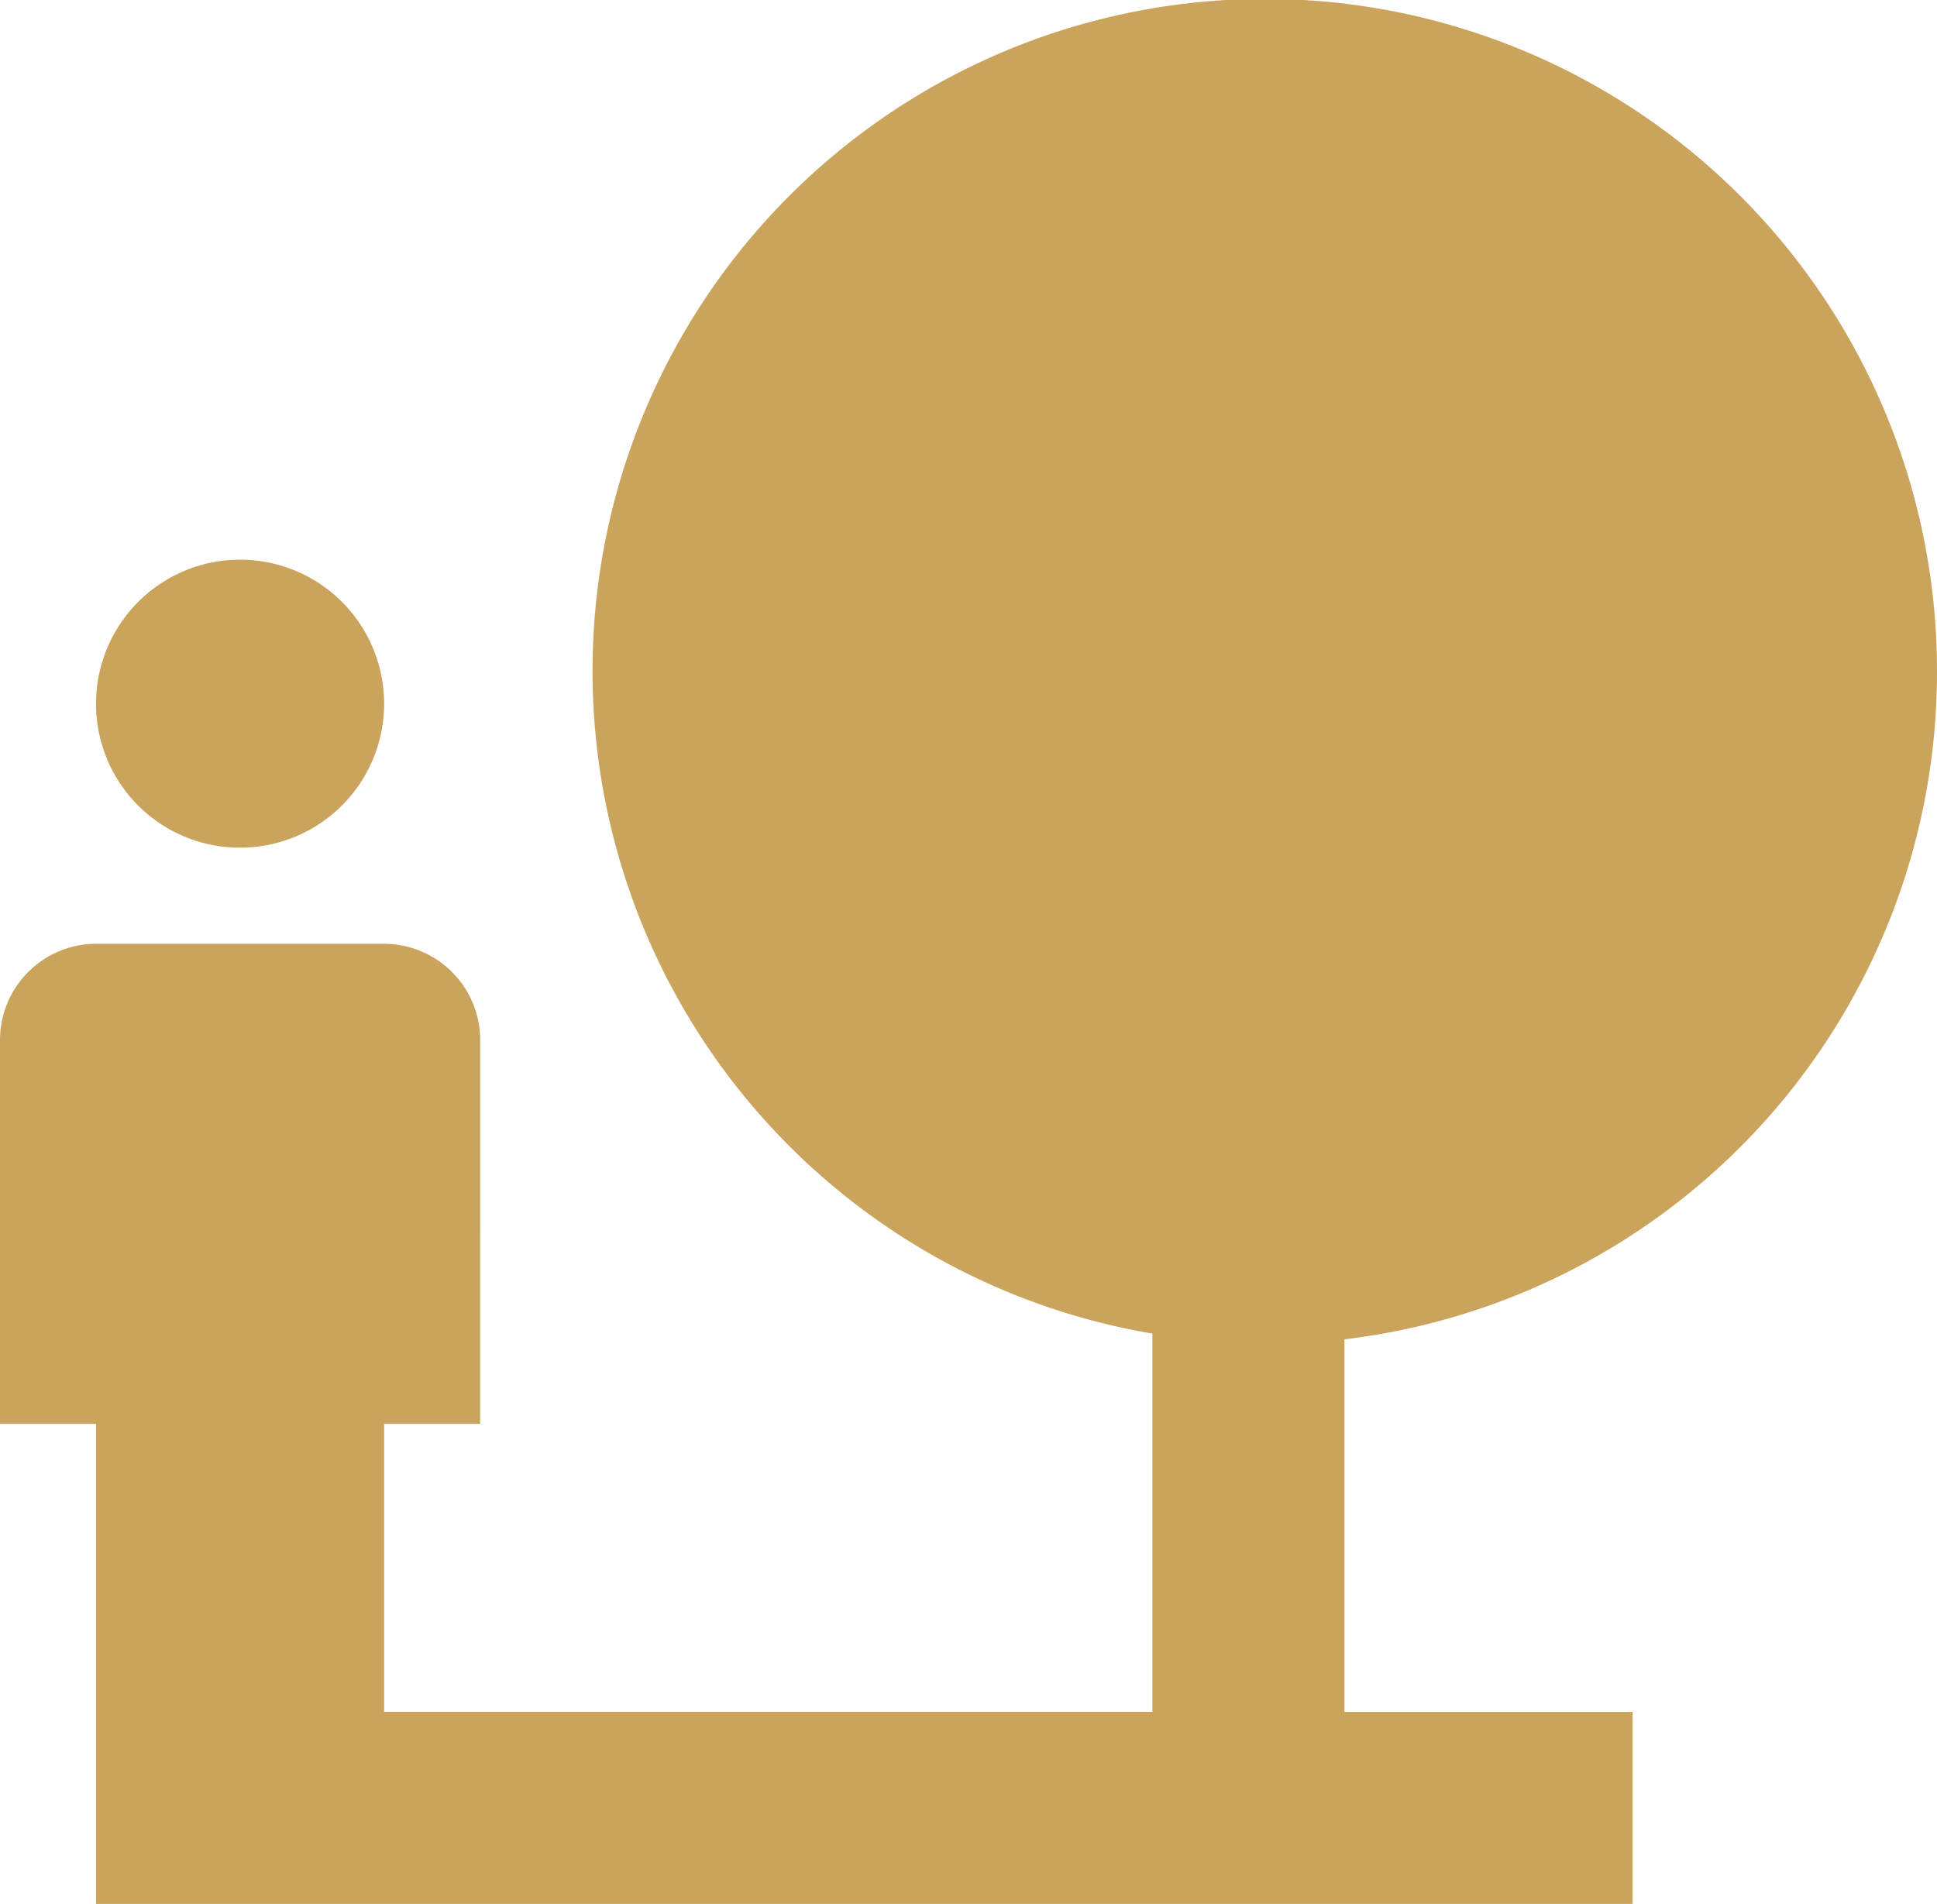 <svg xmlns="http://www.w3.org/2000/svg" width="79.568" height="78.227" viewBox="0 0 79.568 78.227">
  <path id="ic_nature_people_24px" d="M81.568,29.784a27.614,27.614,0,1,0-32.23,27.18V72.507H17.78V60.673h3.945V44.893a3.956,3.956,0,0,0-3.945-3.945H5.945A3.956,3.956,0,0,0,2,44.893v15.78H5.945V80.4H69.063v-7.89H57.228V57.2a27.614,27.614,0,0,0,24.34-27.417ZM11.862,37a5.917,5.917,0,1,0-5.917-5.917A5.909,5.909,0,0,0,11.862,37Z" transform="translate(-2 -2.17)" fill="#caa45d"/>
</svg>
